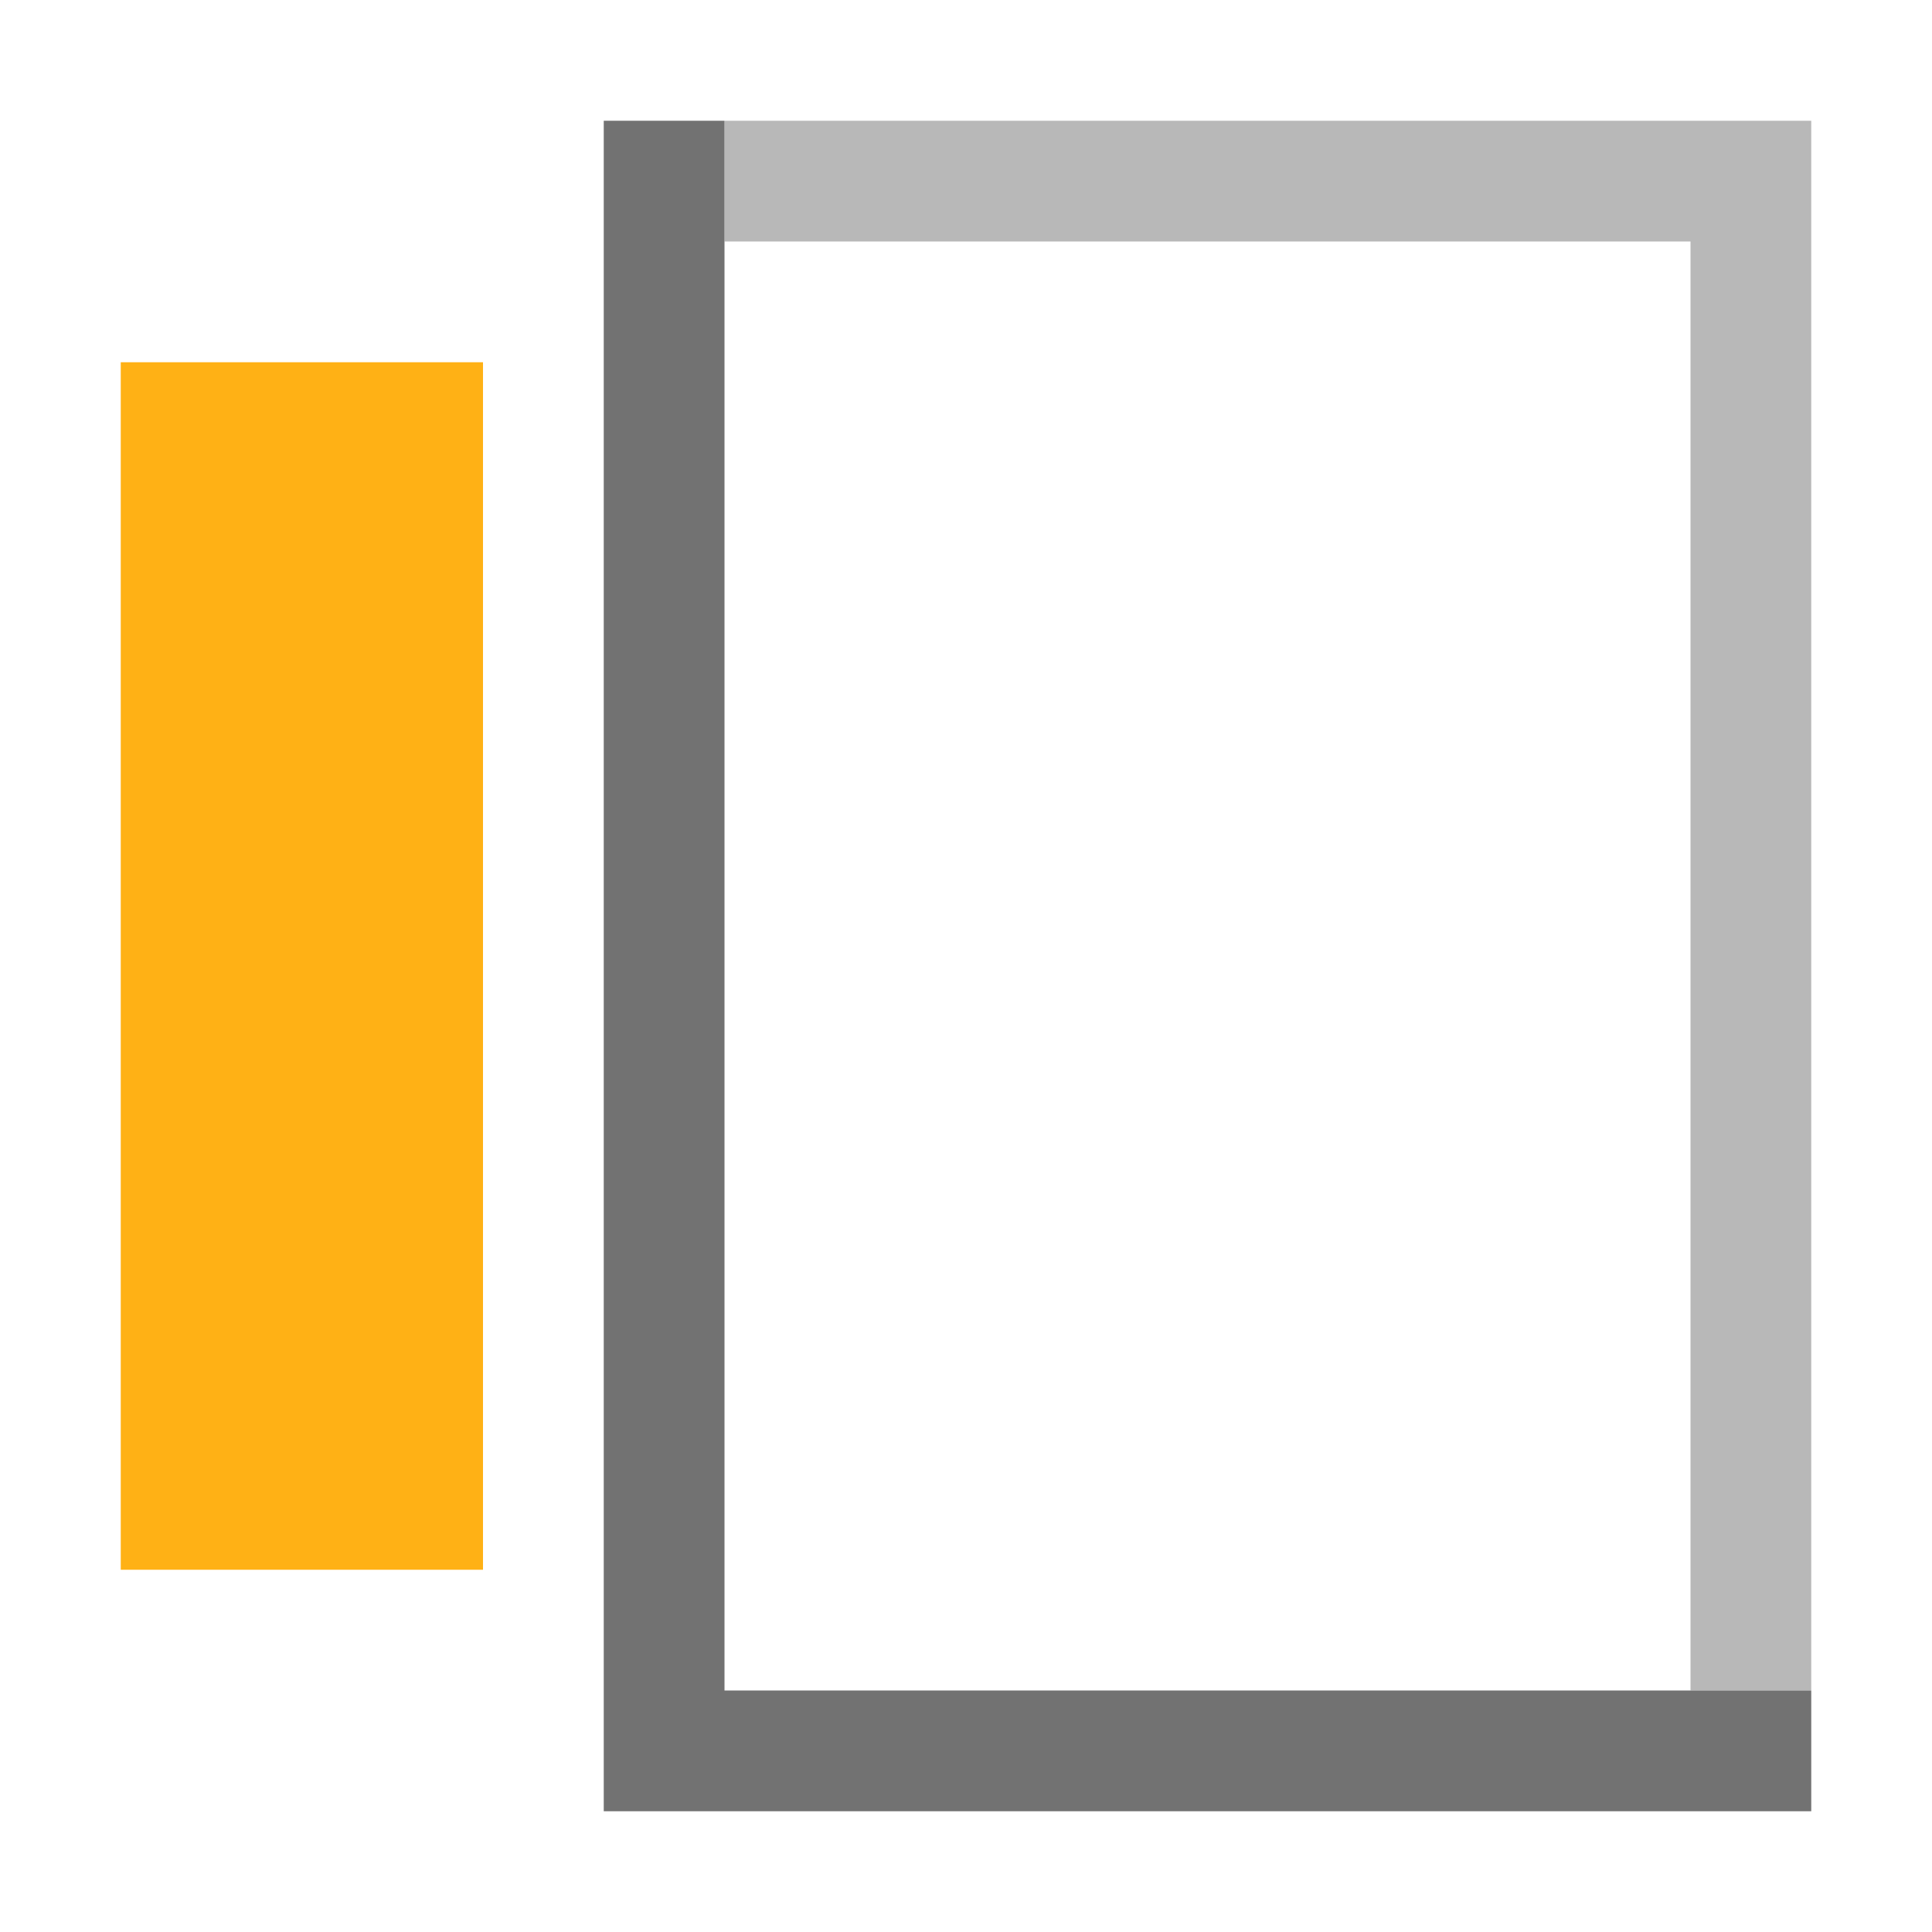 <?xml version="1.0" encoding="utf-8"?>
<!-- Generator: Adobe Illustrator 21.0.2, SVG Export Plug-In . SVG Version: 6.00 Build 0)  -->
<svg version="1.1" id="Axis_Title_Vertical" xmlns="http://www.w3.org/2000/svg" xmlns:xlink="http://www.w3.org/1999/xlink"
	 x="0px" y="0px" viewBox="0 0 32 32" style="enable-background:new 0 0 32 32;" xml:space="preserve">
<style type="text/css">
	.Black{fill:#727272;}
	.Yellow{fill:#FFB115;}
	.st0{opacity:0.5;}
</style>
<polygon class="Black" points="12,28 12,2 10,2 10,30 30,30 30,28 "/>
<g class="st0">
	<polygon class="Black" points="28,2 12,2 12,4 28,4 28,28 30,28 30,4 30,2 	"/>
</g>
<path class="Yellow" d="M8,26H2V6h6V26z"/>
</svg>
